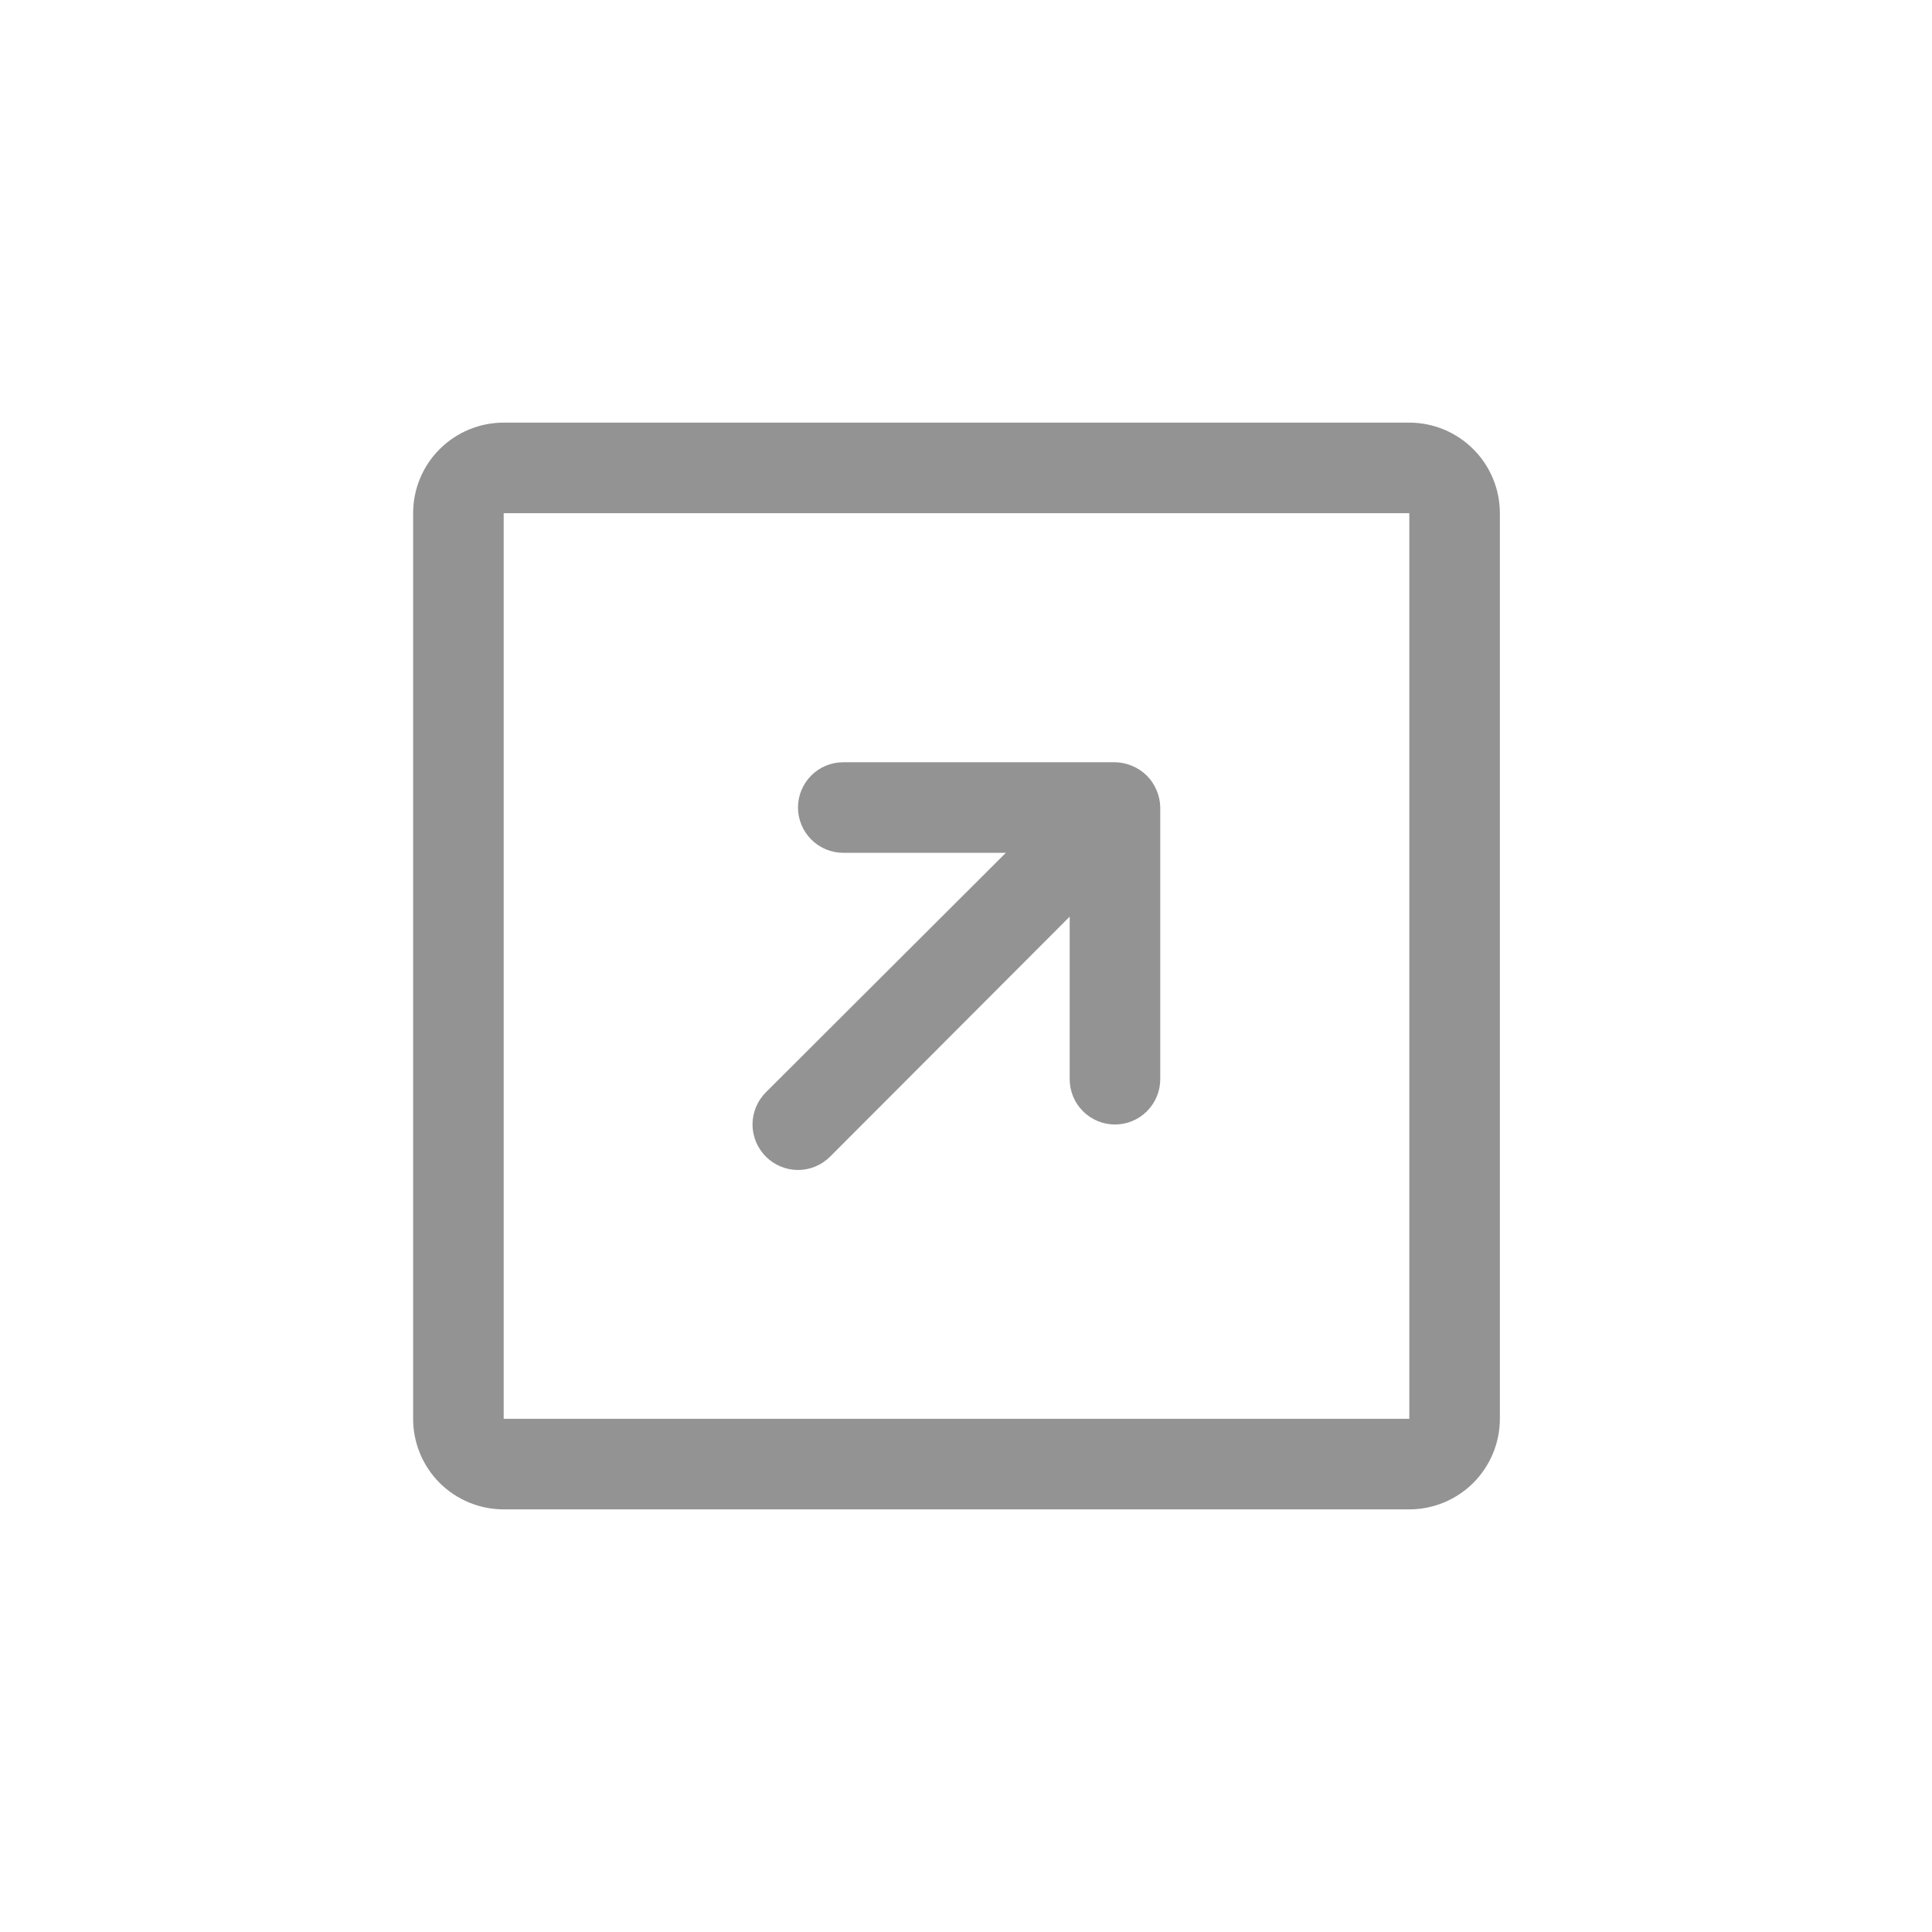 <svg width="24" height="24" viewBox="0 0 24 24" fill="none" xmlns="http://www.w3.org/2000/svg">
<path fill-rule="evenodd" clip-rule="evenodd" d="M6.257 5.25H17.507C17.805 5.25 18.091 5.369 18.302 5.58C18.513 5.79 18.632 6.077 18.632 6.375V17.625C18.632 17.923 18.513 18.209 18.302 18.421C18.091 18.631 17.805 18.75 17.507 18.75H6.257C5.958 18.75 5.672 18.631 5.461 18.421C5.25 18.209 5.132 17.923 5.132 17.625V6.375C5.132 6.077 5.25 5.79 5.461 5.58C5.672 5.369 5.958 5.25 6.257 5.25ZM6.257 17.625H17.507V6.375H6.257V17.625ZM13.288 11.387L10.312 14.368C10.206 14.474 10.063 14.534 9.913 14.534C9.763 14.534 9.62 14.474 9.514 14.368C9.408 14.262 9.348 14.118 9.348 13.969C9.348 13.819 9.408 13.675 9.514 13.569L12.495 10.594H10.476C10.326 10.594 10.183 10.534 10.078 10.429C9.972 10.323 9.913 10.18 9.913 10.031C9.913 9.882 9.972 9.739 10.078 9.633C10.183 9.528 10.326 9.469 10.476 9.469H13.851C13.924 9.47 13.997 9.485 14.064 9.514C14.202 9.571 14.311 9.68 14.368 9.818C14.397 9.885 14.412 9.958 14.413 10.031V13.406C14.413 13.555 14.354 13.698 14.248 13.804C14.143 13.909 14 13.969 13.851 13.969C13.701 13.969 13.558 13.909 13.453 13.804C13.347 13.698 13.288 13.555 13.288 13.406V11.387Z" fill="#939393"/>
</svg>
